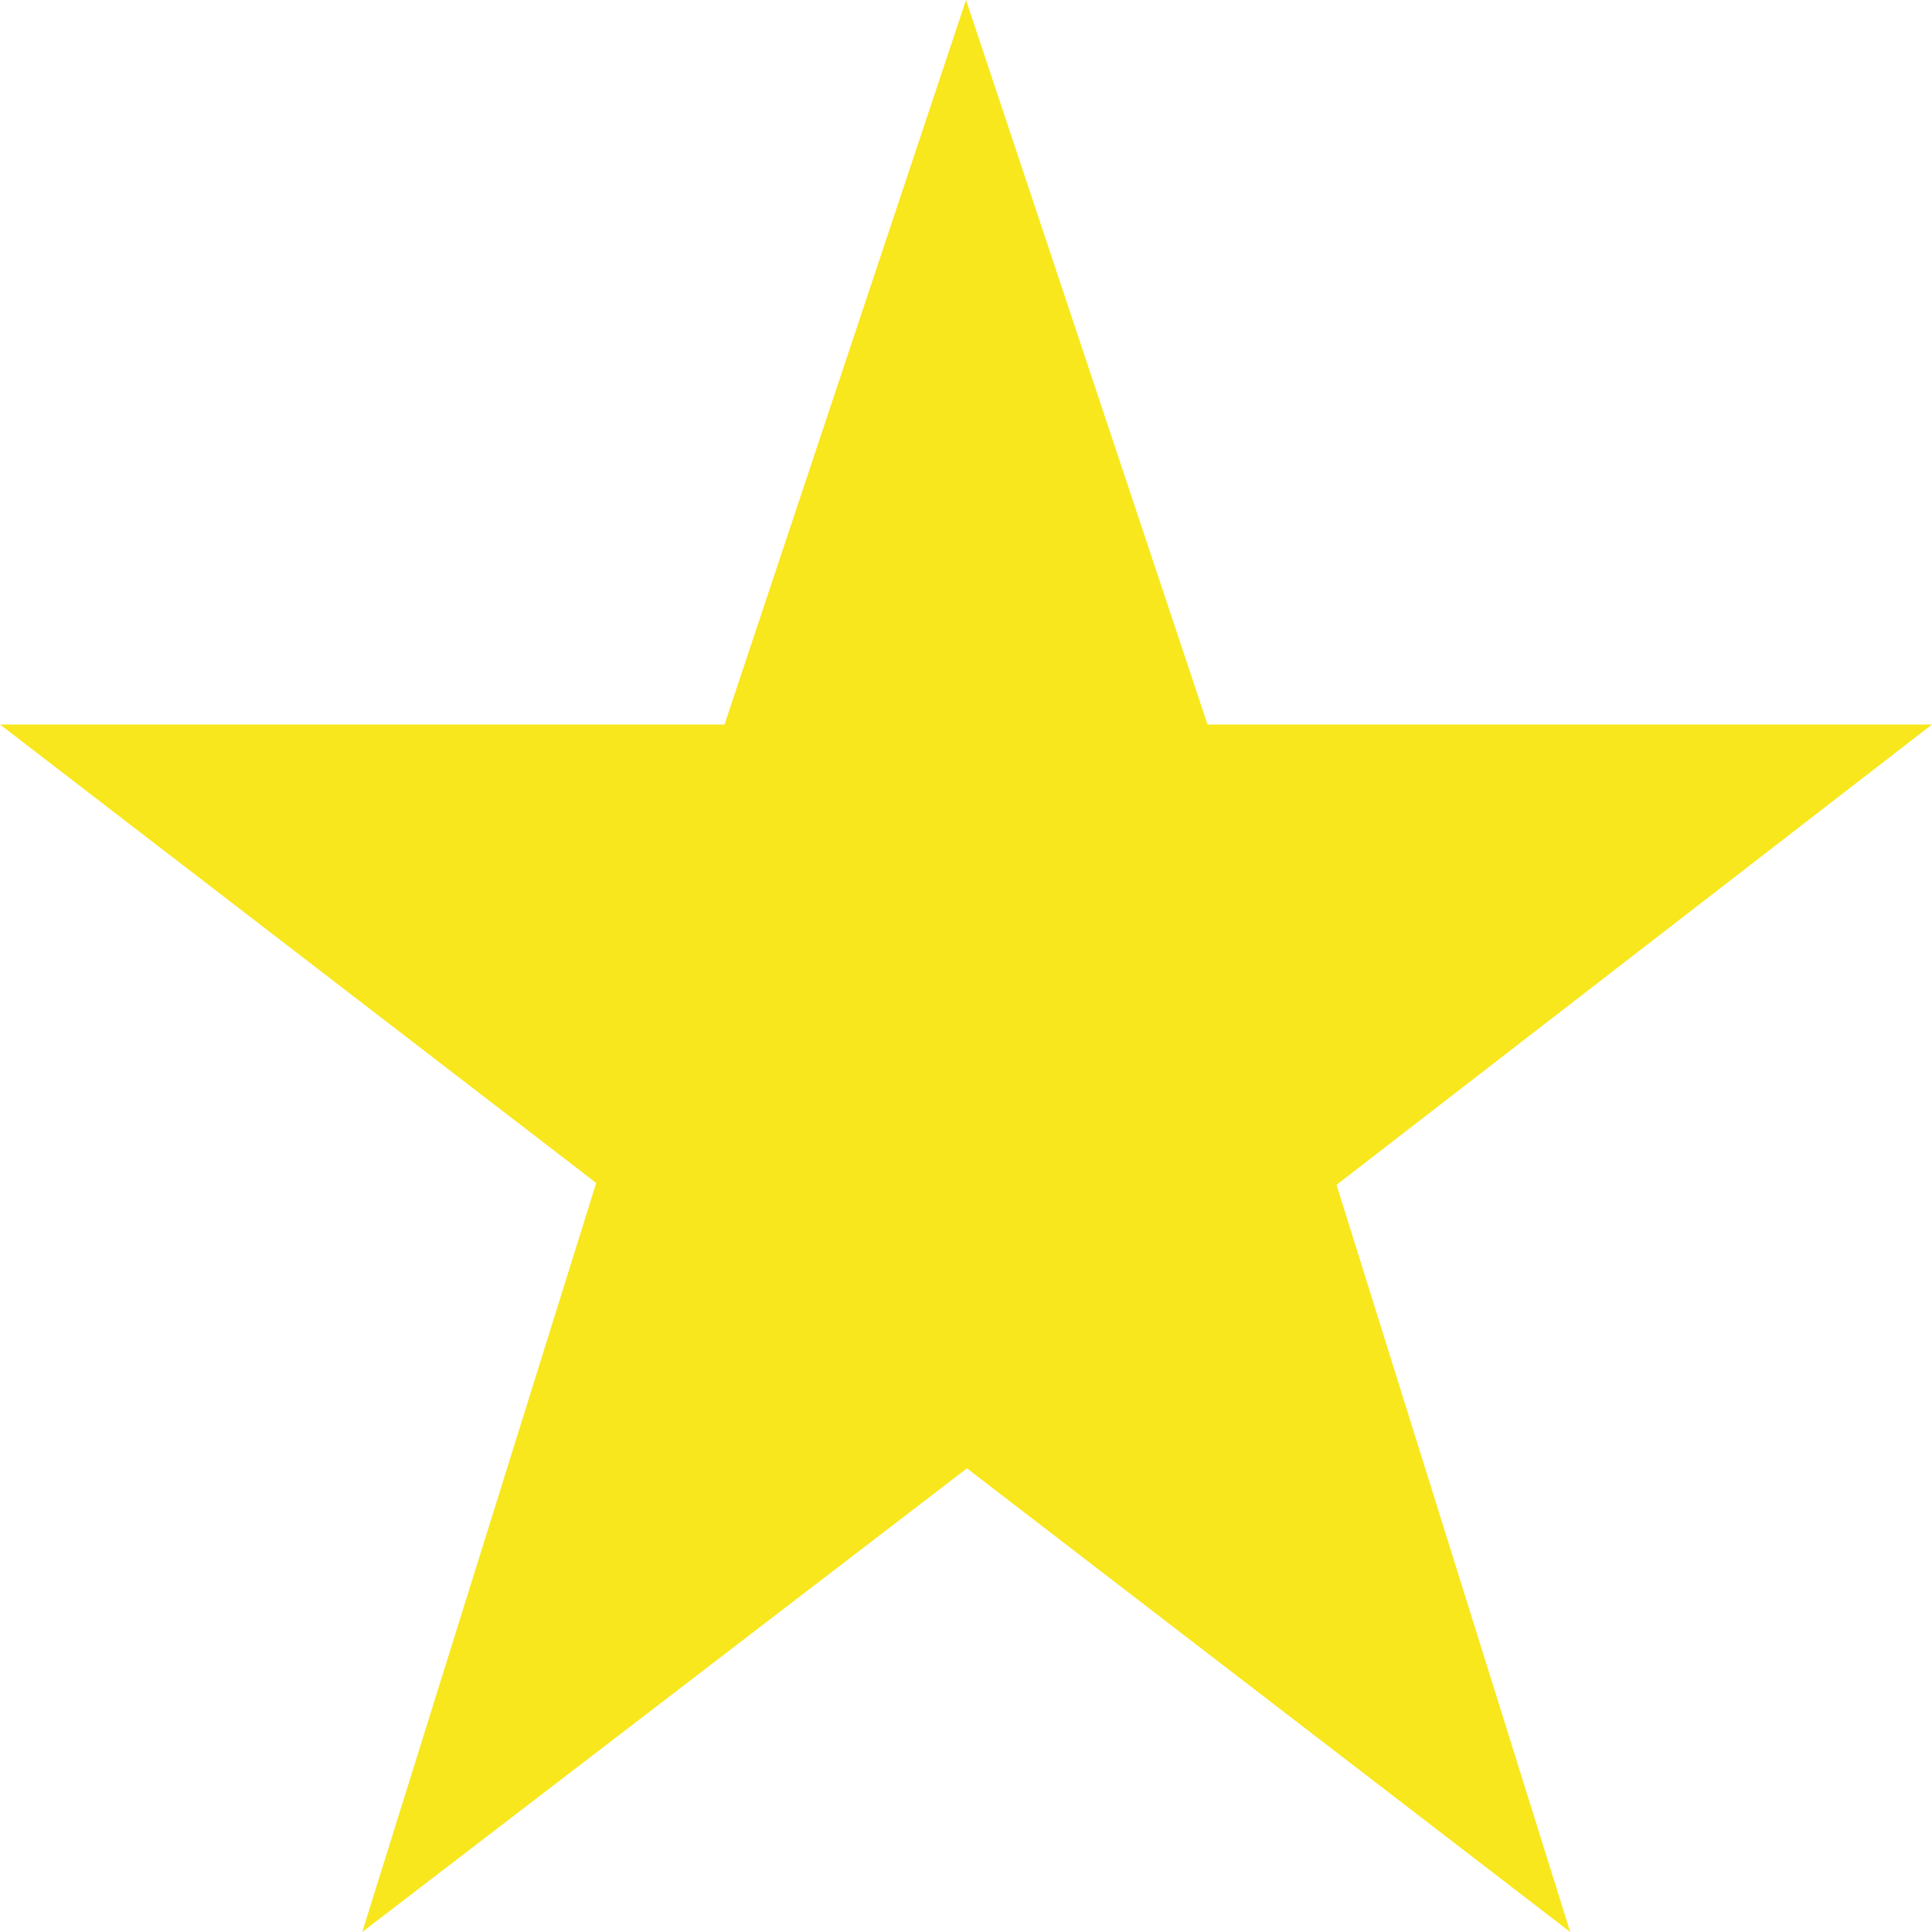 <svg xmlns="http://www.w3.org/2000/svg" xmlns:xlink="http://www.w3.org/1999/xlink" version="1.1" x="0px" y="0px" viewBox="0 0 100 100" style="enable-background:new 0 0 100 100;" xml:space="preserve"><g><polygon style="" points="69.178,61.328 100,37.5 62.5,37.5 50,0 37.5,37.5 0,37.5 30.859,61.23 18.75,100    50.049,76.001 81.274,100  " fill="#F8E71C"></polygon></g></svg>
